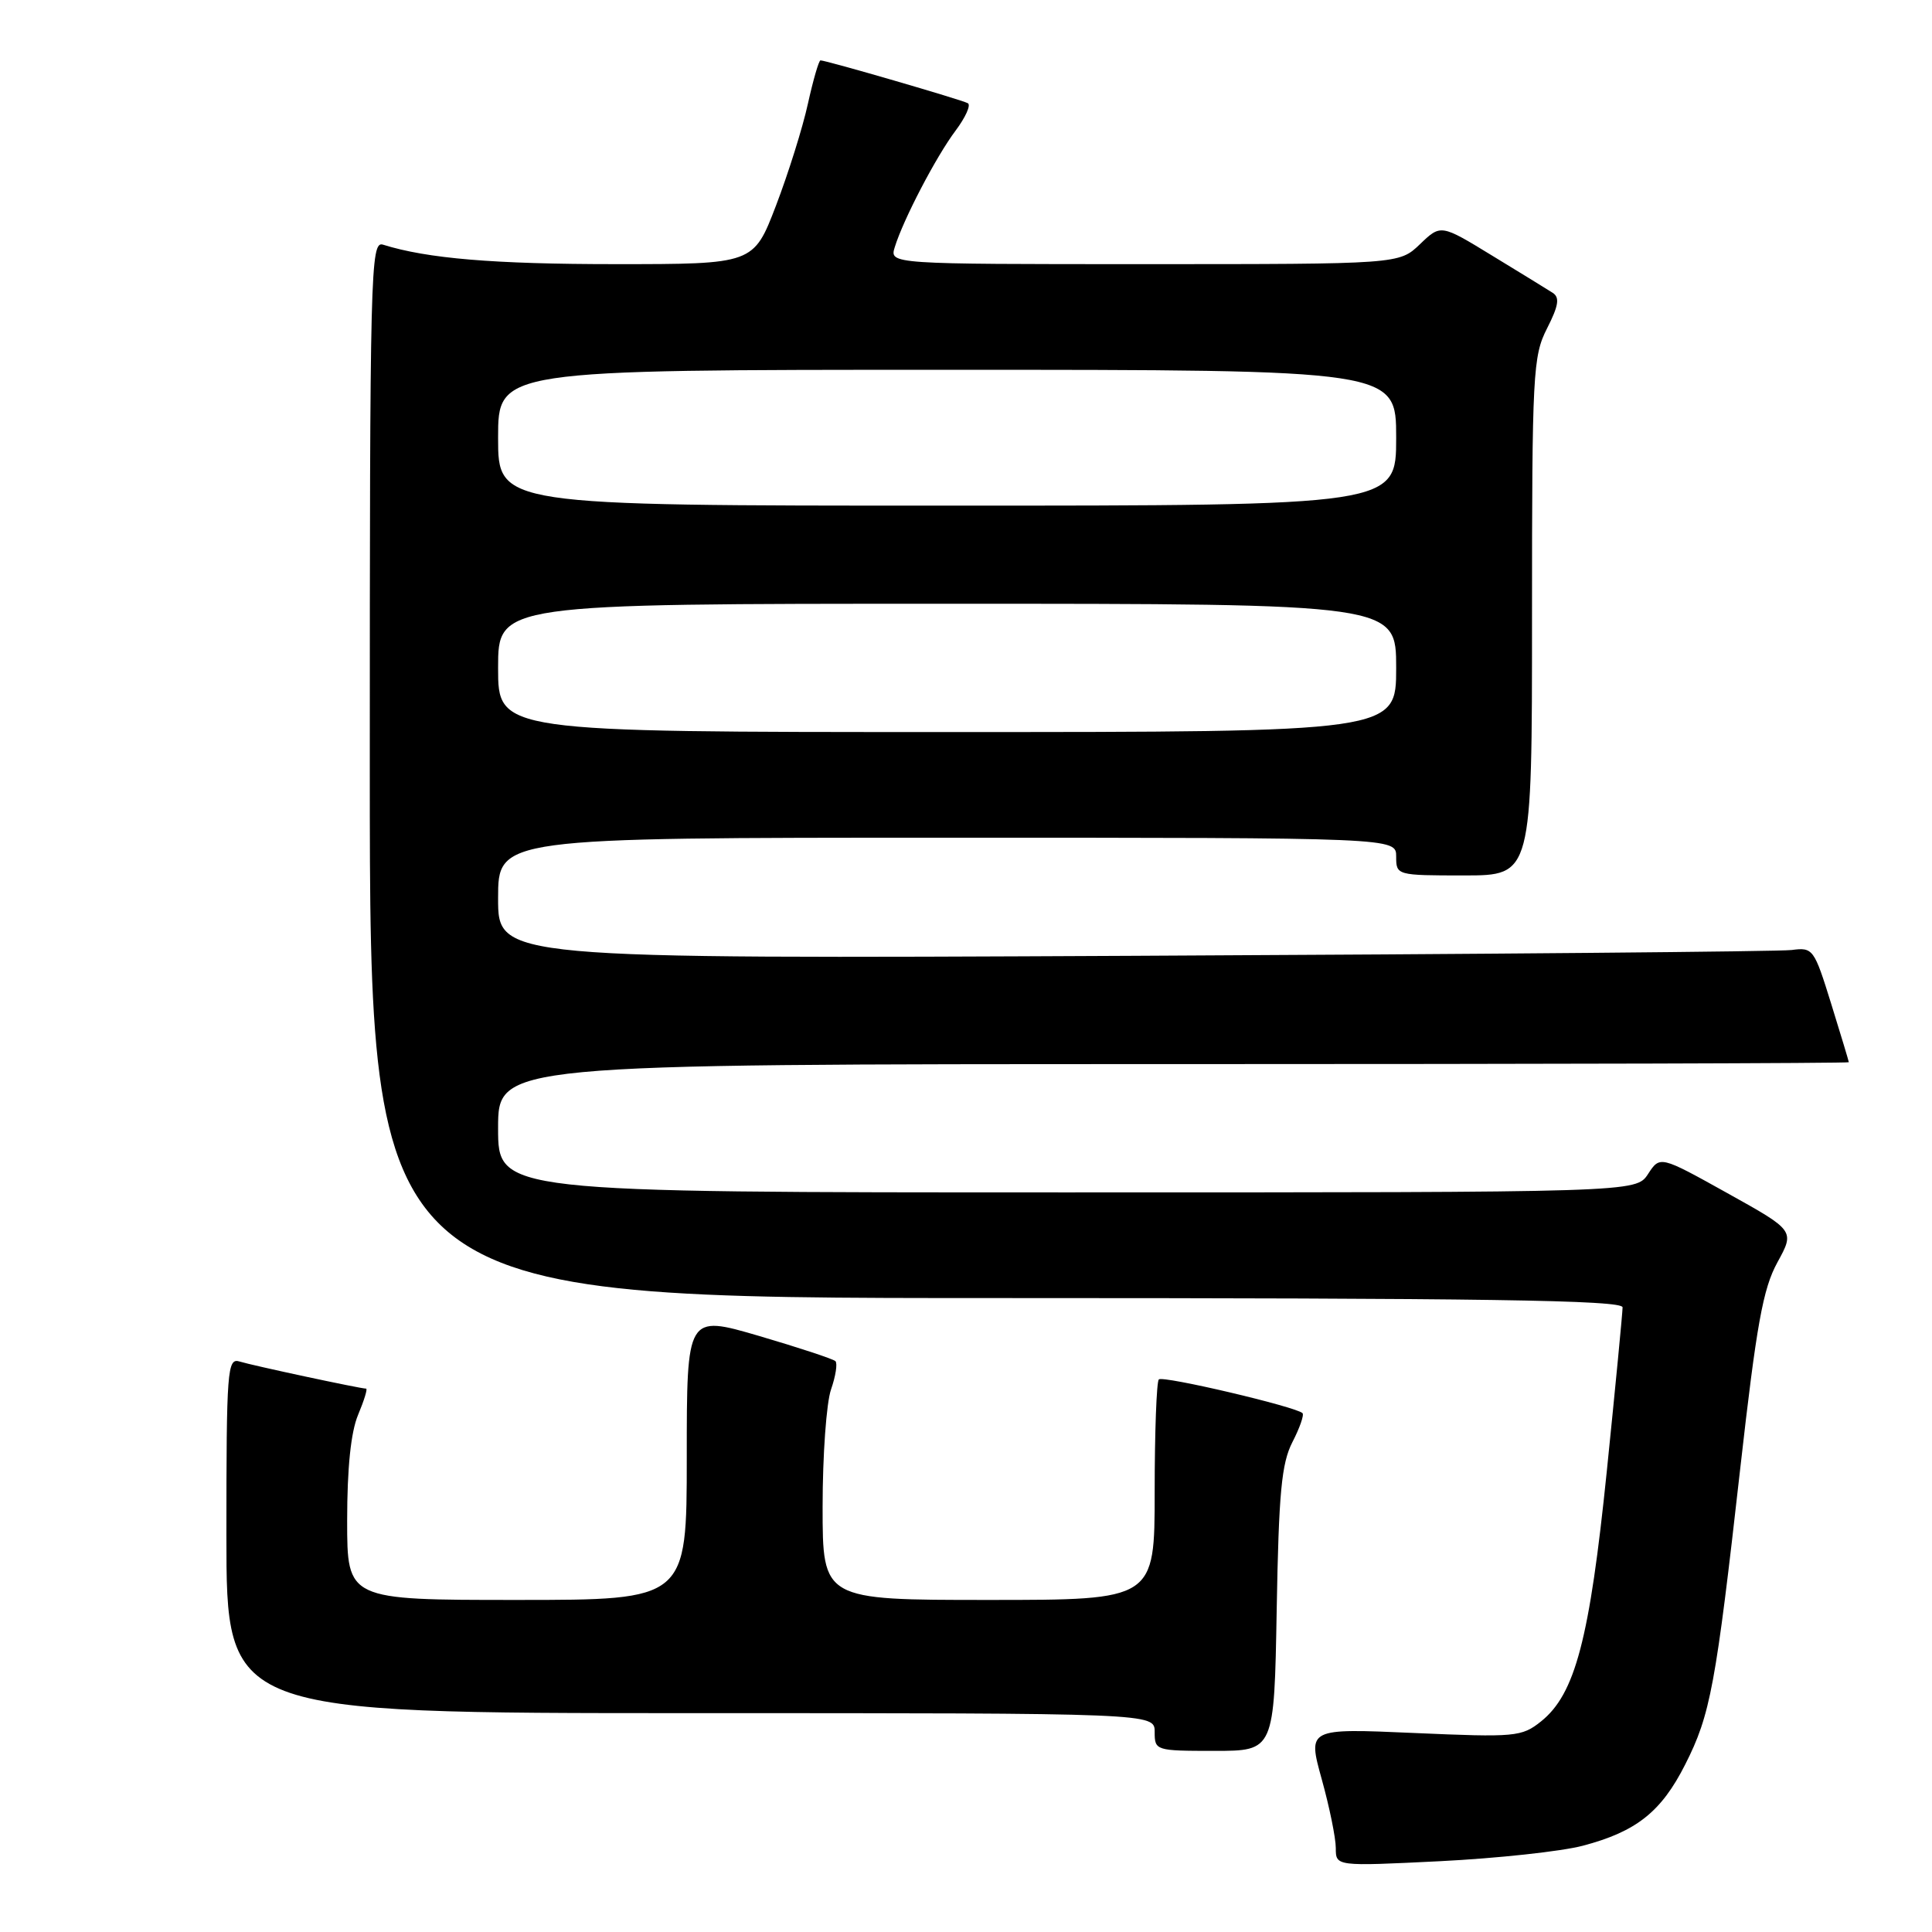 <?xml version="1.0" encoding="UTF-8" standalone="no"?>
<!DOCTYPE svg PUBLIC "-//W3C//DTD SVG 1.1//EN" "http://www.w3.org/Graphics/SVG/1.1/DTD/svg11.dtd" >
<svg xmlns="http://www.w3.org/2000/svg" xmlns:xlink="http://www.w3.org/1999/xlink" version="1.1" viewBox="0 0 256 256">
 <g >
 <path fill="currentColor"
d=" M 209.73 244.57 C 216.82 242.70 220.13 240.08 223.30 233.80 C 226.64 227.21 227.34 223.44 230.60 194.50 C 232.75 175.49 233.60 170.77 235.51 167.28 C 237.82 163.07 237.82 163.07 228.89 158.10 C 219.96 153.13 219.96 153.13 218.37 155.57 C 216.77 158.00 216.77 158.00 141.38 158.00 C 66.00 158.00 66.00 158.00 66.00 149.50 C 66.00 141.00 66.00 141.00 155.50 141.00 C 204.72 141.00 244.99 140.89 244.98 140.75 C 244.97 140.61 243.92 137.12 242.64 133.00 C 240.38 125.72 240.23 125.51 237.41 125.88 C 235.81 126.09 196.59 126.43 150.25 126.65 C 66.00 127.05 66.00 127.05 66.00 119.03 C 66.00 111.00 66.00 111.00 125.50 111.00 C 185.00 111.00 185.00 111.00 185.00 113.50 C 185.00 115.98 185.07 116.00 194.00 116.00 C 203.00 116.00 203.00 116.00 203.00 81.71 C 203.00 49.44 203.12 47.19 204.99 43.52 C 206.52 40.51 206.70 39.42 205.74 38.80 C 205.06 38.36 201.44 36.14 197.70 33.86 C 190.91 29.71 190.91 29.71 188.15 32.36 C 185.39 35.00 185.39 35.00 151.63 35.00 C 117.87 35.00 117.87 35.00 118.56 32.75 C 119.70 29.06 124.05 20.73 126.62 17.31 C 127.93 15.56 128.67 13.93 128.25 13.68 C 127.50 13.24 109.48 8.00 108.72 8.00 C 108.50 8.00 107.75 10.59 107.05 13.75 C 106.36 16.91 104.45 22.99 102.82 27.25 C 99.85 35.00 99.85 35.00 81.56 35.00 C 65.42 35.00 56.62 34.26 50.75 32.42 C 49.09 31.90 49.00 35.66 49.00 101.93 C 49.00 172.00 49.00 172.00 132.00 172.00 C 196.89 172.00 215.00 172.27 215.00 173.23 C 215.00 173.90 214.06 183.67 212.91 194.94 C 210.63 217.22 208.72 224.48 204.19 228.10 C 201.63 230.14 200.81 230.22 187.38 229.63 C 173.27 229.01 173.27 229.01 175.13 235.73 C 176.16 239.43 177.00 243.55 177.00 244.88 C 177.00 247.30 177.00 247.30 190.78 246.62 C 198.36 246.24 206.89 245.32 209.73 244.57 Z  M 169.17 213.25 C 169.44 197.79 169.81 193.90 171.25 191.09 C 172.22 189.21 172.82 187.49 172.59 187.25 C 171.73 186.40 154.08 182.25 153.55 182.78 C 153.25 183.09 153.00 189.78 153.00 197.67 C 153.00 212.00 153.00 212.00 131.00 212.00 C 109.00 212.00 109.00 212.00 109.00 199.65 C 109.00 192.86 109.50 185.86 110.12 184.10 C 110.73 182.34 110.99 180.66 110.70 180.36 C 110.40 180.07 105.85 178.57 100.58 177.02 C 91.00 174.22 91.00 174.22 91.00 193.11 C 91.00 212.00 91.00 212.00 68.50 212.00 C 46.00 212.00 46.00 212.00 46.00 201.47 C 46.00 194.53 46.49 189.75 47.45 187.47 C 48.25 185.56 48.73 184.00 48.51 184.00 C 47.75 184.00 33.46 180.94 31.75 180.41 C 30.12 179.90 30.00 181.45 30.00 203.43 C 30.00 227.00 30.00 227.00 91.50 227.00 C 153.00 227.00 153.00 227.00 153.00 229.50 C 153.00 231.96 153.14 232.00 160.92 232.00 C 168.84 232.00 168.84 232.00 169.17 213.25 Z  M 66.00 88.50 C 66.00 80.00 66.00 80.00 125.50 80.00 C 185.00 80.00 185.00 80.00 185.00 88.50 C 185.00 97.00 185.00 97.00 125.50 97.00 C 66.00 97.00 66.00 97.00 66.00 88.50 Z  M 66.00 58.00 C 66.00 49.00 66.00 49.00 125.50 49.00 C 185.00 49.00 185.00 49.00 185.00 58.00 C 185.00 67.00 185.00 67.00 125.50 67.00 C 66.00 67.00 66.00 67.00 66.00 58.00 Z "/>
</g>
</svg>